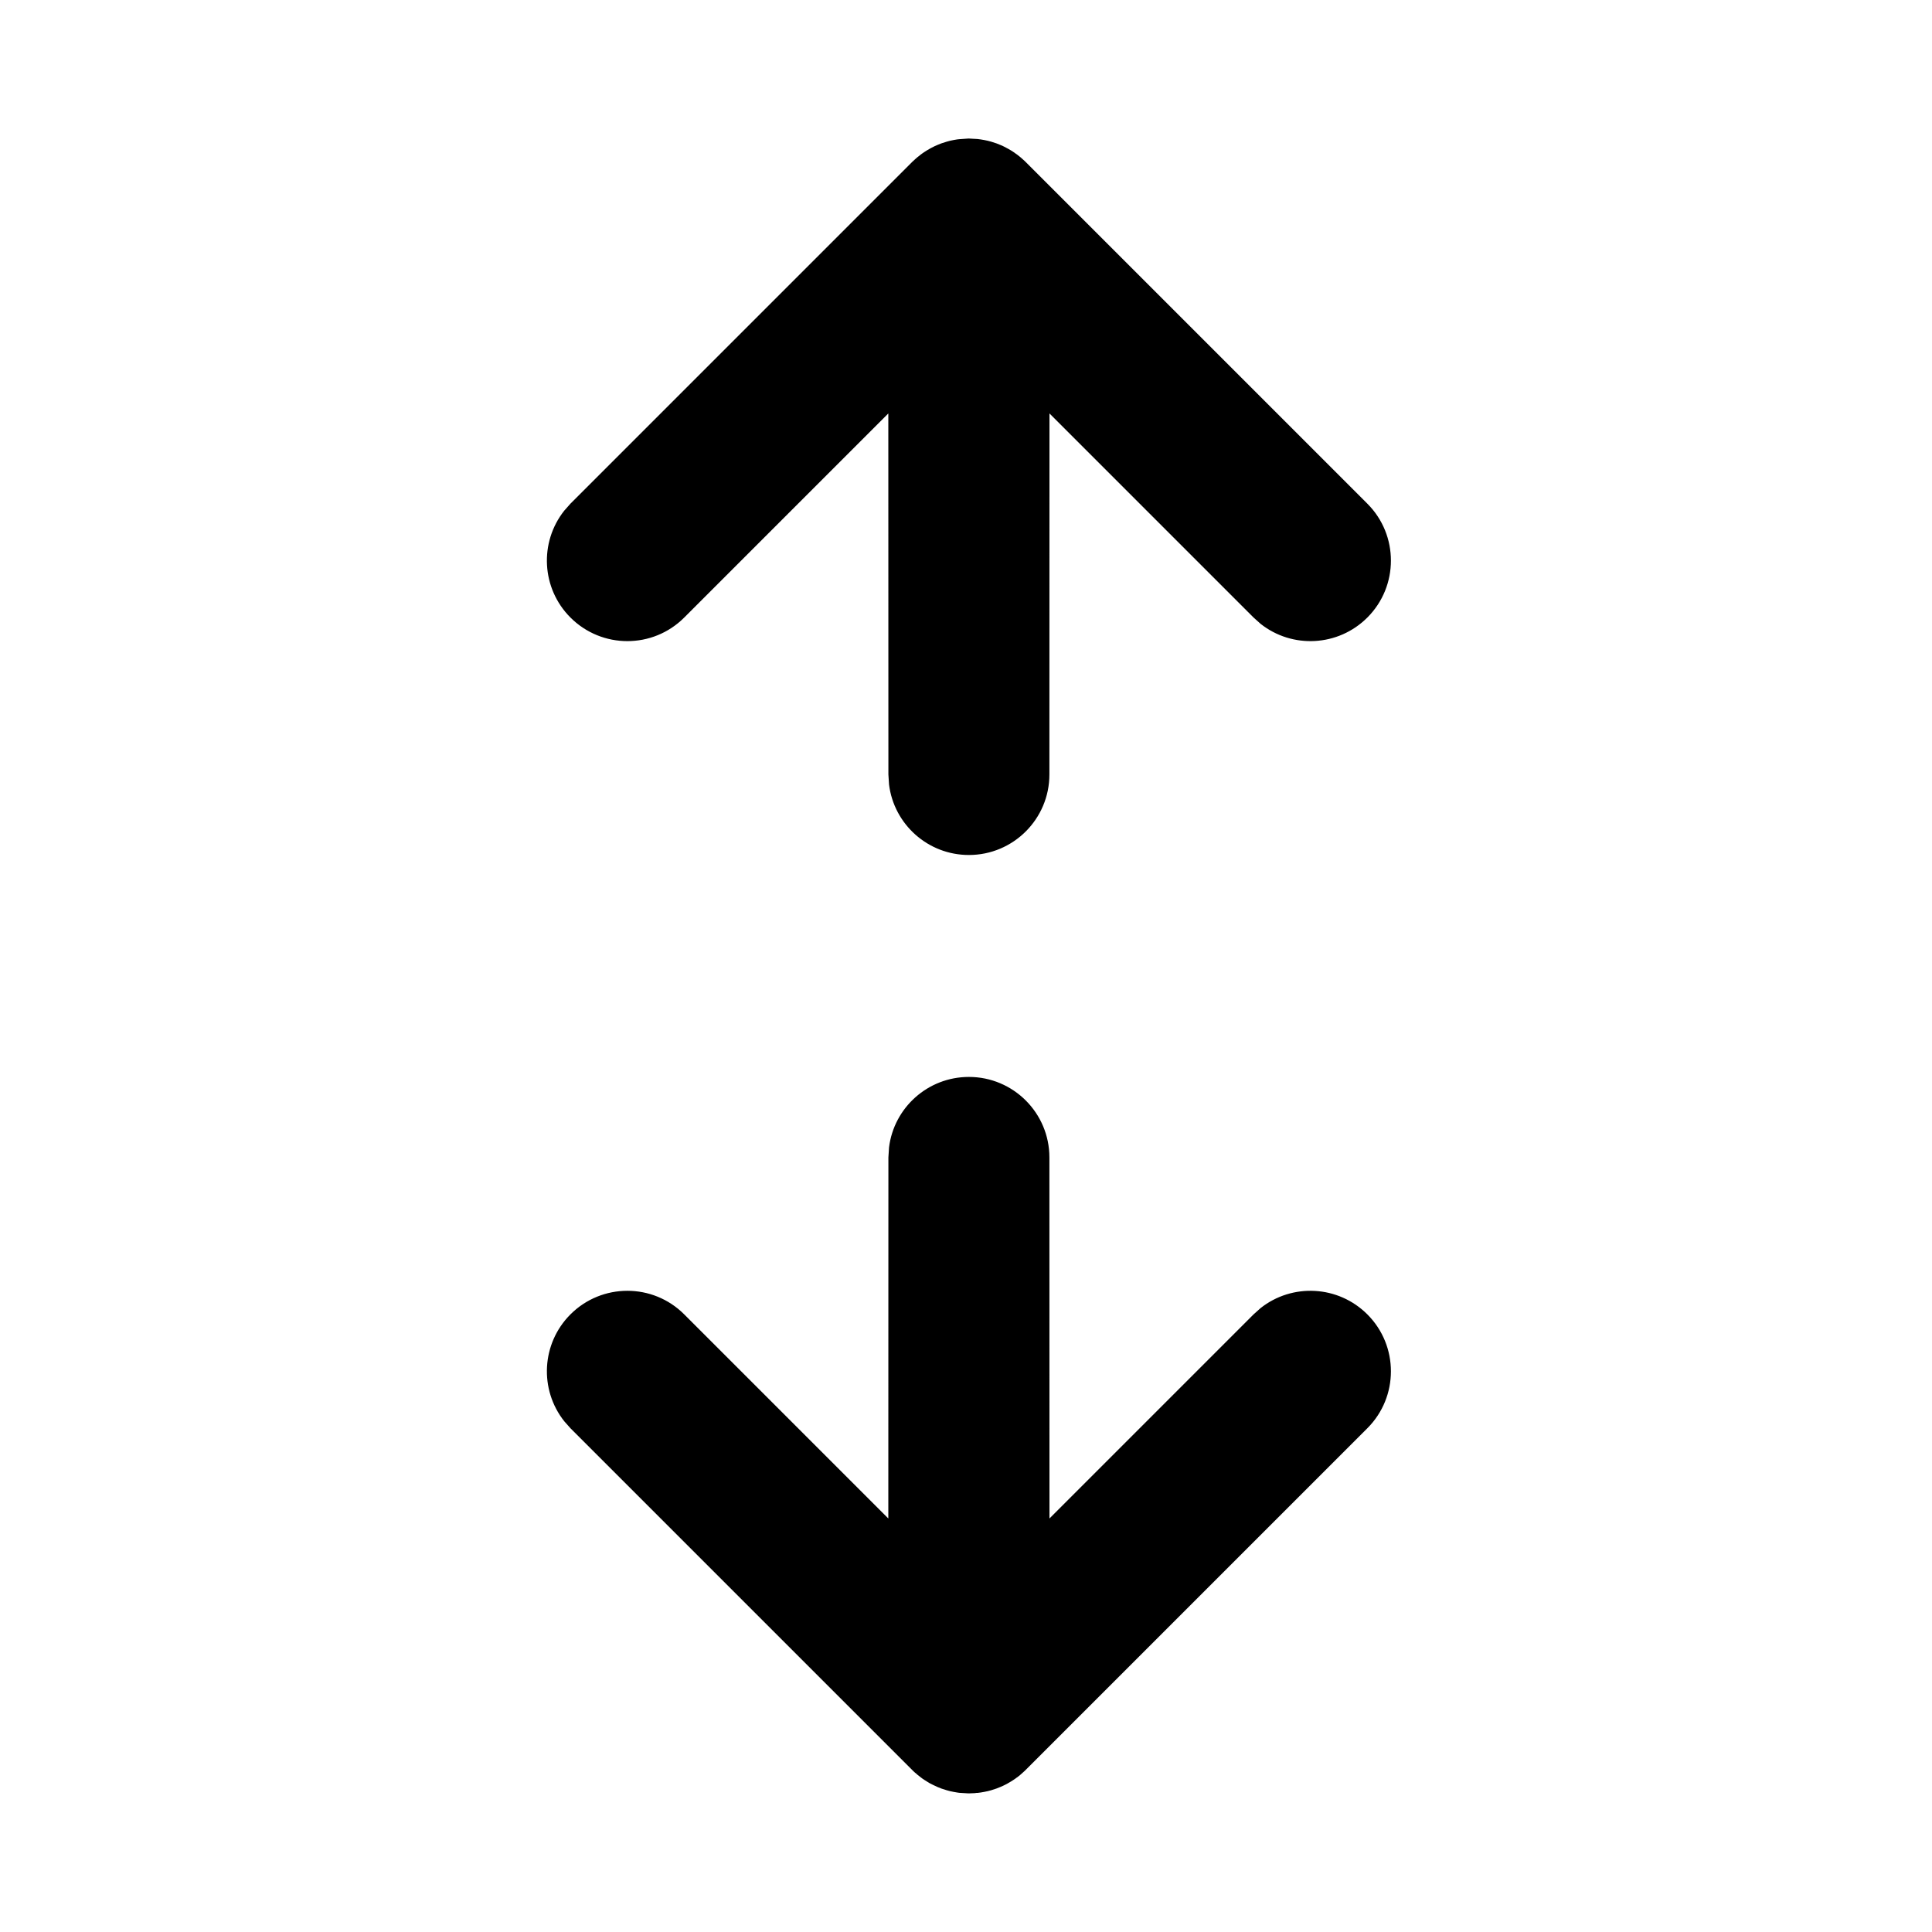 <svg xmlns="http://www.w3.org/2000/svg" width="24" height="24" viewBox="0 0 24 24">
  <path d="M16.364,7.05 C16.754,6.66 17.388,6.66 17.778,7.05 L17.778,7.05 L22.034,11.306 C22.049,11.322 22.064,11.338 22.078,11.355 L22.078,11.355 L22.099,11.38 C22.106,11.39 22.114,11.4 22.121,11.41 L22.121,11.41 L22.135,11.429 C22.139,11.435 22.143,11.441 22.147,11.447 C22.161,11.468 22.174,11.489 22.186,11.511 L22.186,11.511 L22.197,11.53 C22.2,11.536 22.203,11.542 22.206,11.548 C22.216,11.567 22.225,11.586 22.233,11.606 C22.24,11.623 22.247,11.641 22.254,11.658 C22.262,11.68 22.269,11.702 22.275,11.723 C22.279,11.737 22.282,11.751 22.286,11.764 C22.293,11.794 22.298,11.823 22.303,11.853 L22.303,11.853 L22.306,11.877 L22.308,11.89 L22.308,11.89 L22.308,11.905 L22.311,11.926 L22.311,11.926 L22.314,12 L22.314,12.006 L22.307,12.12 L22.307,12.12 L22.303,12.147 C22.298,12.177 22.293,12.206 22.286,12.236 C22.282,12.249 22.279,12.263 22.275,12.276 C22.269,12.298 22.262,12.32 22.254,12.342 C22.247,12.359 22.24,12.377 22.233,12.394 L22.233,12.394 L22.206,12.451 C22.199,12.466 22.191,12.48 22.184,12.494 C22.173,12.513 22.161,12.532 22.148,12.551 C22.139,12.566 22.129,12.58 22.118,12.594 L22.118,12.594 L22.081,12.641 L22.081,12.641 L22.032,12.693 L22.071,12.651 L22.058,12.668 L22.058,12.668 L22.034,12.694 L17.778,16.95 L17.691,17.027 C17.298,17.338 16.727,17.312 16.364,16.95 C15.973,16.559 15.973,15.926 16.364,15.536 L16.364,15.536 L18.899,13.001 L14.414,13 L14.289,12.992 C13.796,12.931 13.414,12.51 13.414,12 C13.414,11.448 13.862,11 14.414,11 L14.414,11 L18.899,10.999 L16.364,8.464 L16.286,8.377 C15.975,7.985 16.001,7.413 16.364,7.05 Z M1.953,12.594 C1.943,12.58 1.932,12.566 1.923,12.551 C1.91,12.532 1.899,12.513 1.888,12.494 L1.876,12.473 L1.876,12.473 L1.865,12.451 C1.855,12.433 1.846,12.414 1.838,12.394 C1.831,12.377 1.824,12.359 1.817,12.342 C1.809,12.32 1.802,12.298 1.796,12.276 C1.792,12.263 1.789,12.249 1.785,12.236 C1.778,12.206 1.773,12.177 1.768,12.147 C1.767,12.138 1.766,12.129 1.765,12.12 L1.757,12.006 L1.757,12.006 L1.757,12 L1.763,11.89 L1.761,11.903 L1.763,11.89 L1.763,11.89 L1.765,11.877 L1.768,11.853 L1.768,11.853 C1.773,11.823 1.778,11.794 1.785,11.764 C1.789,11.751 1.792,11.737 1.796,11.723 C1.802,11.702 1.809,11.68 1.817,11.658 C1.824,11.641 1.831,11.623 1.838,11.606 C1.846,11.586 1.855,11.567 1.865,11.548 L1.875,11.53 L1.875,11.53 L1.885,11.511 C1.897,11.489 1.91,11.468 1.924,11.447 C1.928,11.441 1.932,11.435 1.937,11.429 L1.95,11.41 L1.961,11.395 L1.961,11.395 L1.993,11.355 C2.007,11.338 2.022,11.322 2.037,11.306 C2.041,11.302 2.046,11.297 2.05,11.293 L6.293,7.05 C6.683,6.66 7.317,6.66 7.707,7.05 C8.07,7.413 8.096,7.985 7.785,8.377 L7.707,8.464 L5.172,10.999 L9.657,11 C10.209,11 10.657,11.448 10.657,12 C10.657,12.51 10.275,12.931 9.782,12.992 L9.657,13 L5.172,13.001 L7.707,15.536 C8.098,15.926 8.098,16.559 7.707,16.95 C7.344,17.312 6.773,17.338 6.38,17.027 L6.293,16.95 L2.046,12.703 L2.037,12.693 L2.013,12.668 L2.013,12.668 L1.999,12.652 L1.999,12.652 L2.037,12.693 L1.99,12.641 L1.99,12.641 L1.953,12.594 L1.953,12.594 Z" transform="rotate(90 12.036 12)"/>
</svg>
